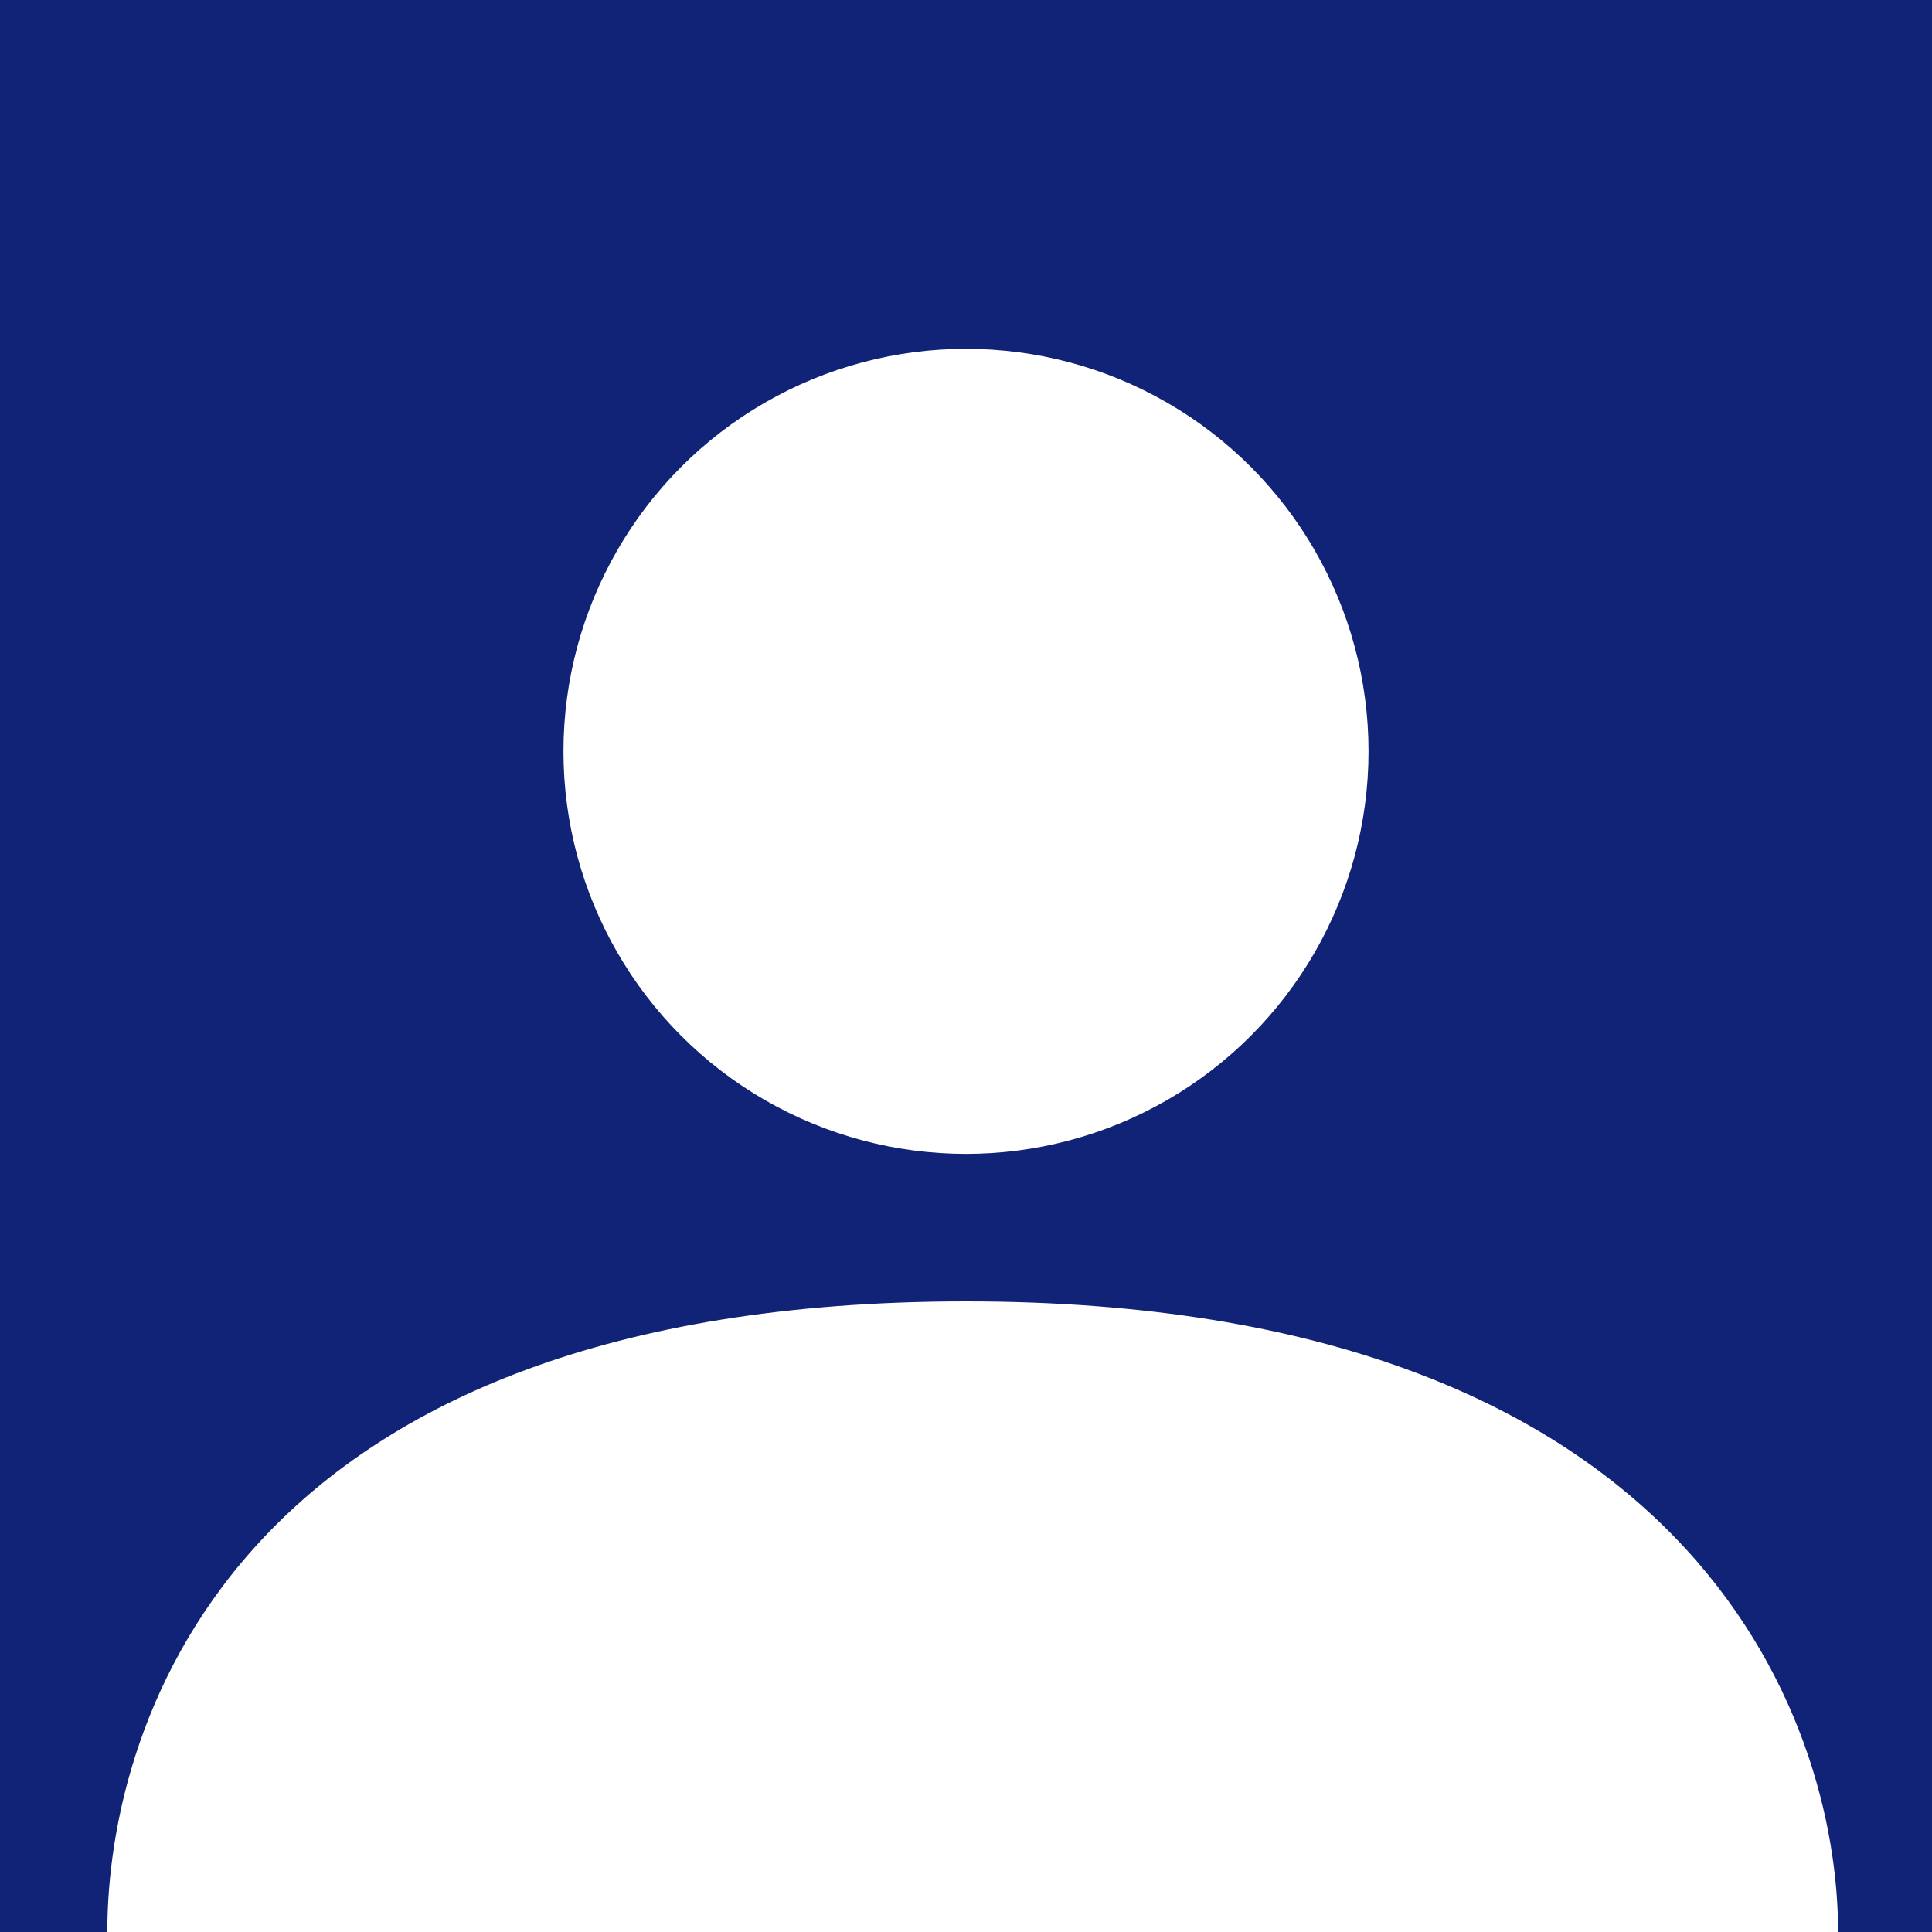 <svg width="20" height="20" viewBox="0 0 20 20" fill="none" xmlns="http://www.w3.org/2000/svg">
<rect width="20" height="20" fill="#112377"/>
<path d="M10 13.472C17.5 13.472 19.028 17.778 19.028 20H10H1.111C1.111 17.778 2.5 13.472 10 13.472Z" fill="white"/>
<ellipse cx="10" cy="7.778" rx="4.167" ry="4.167" fill="white"/>
</svg>
